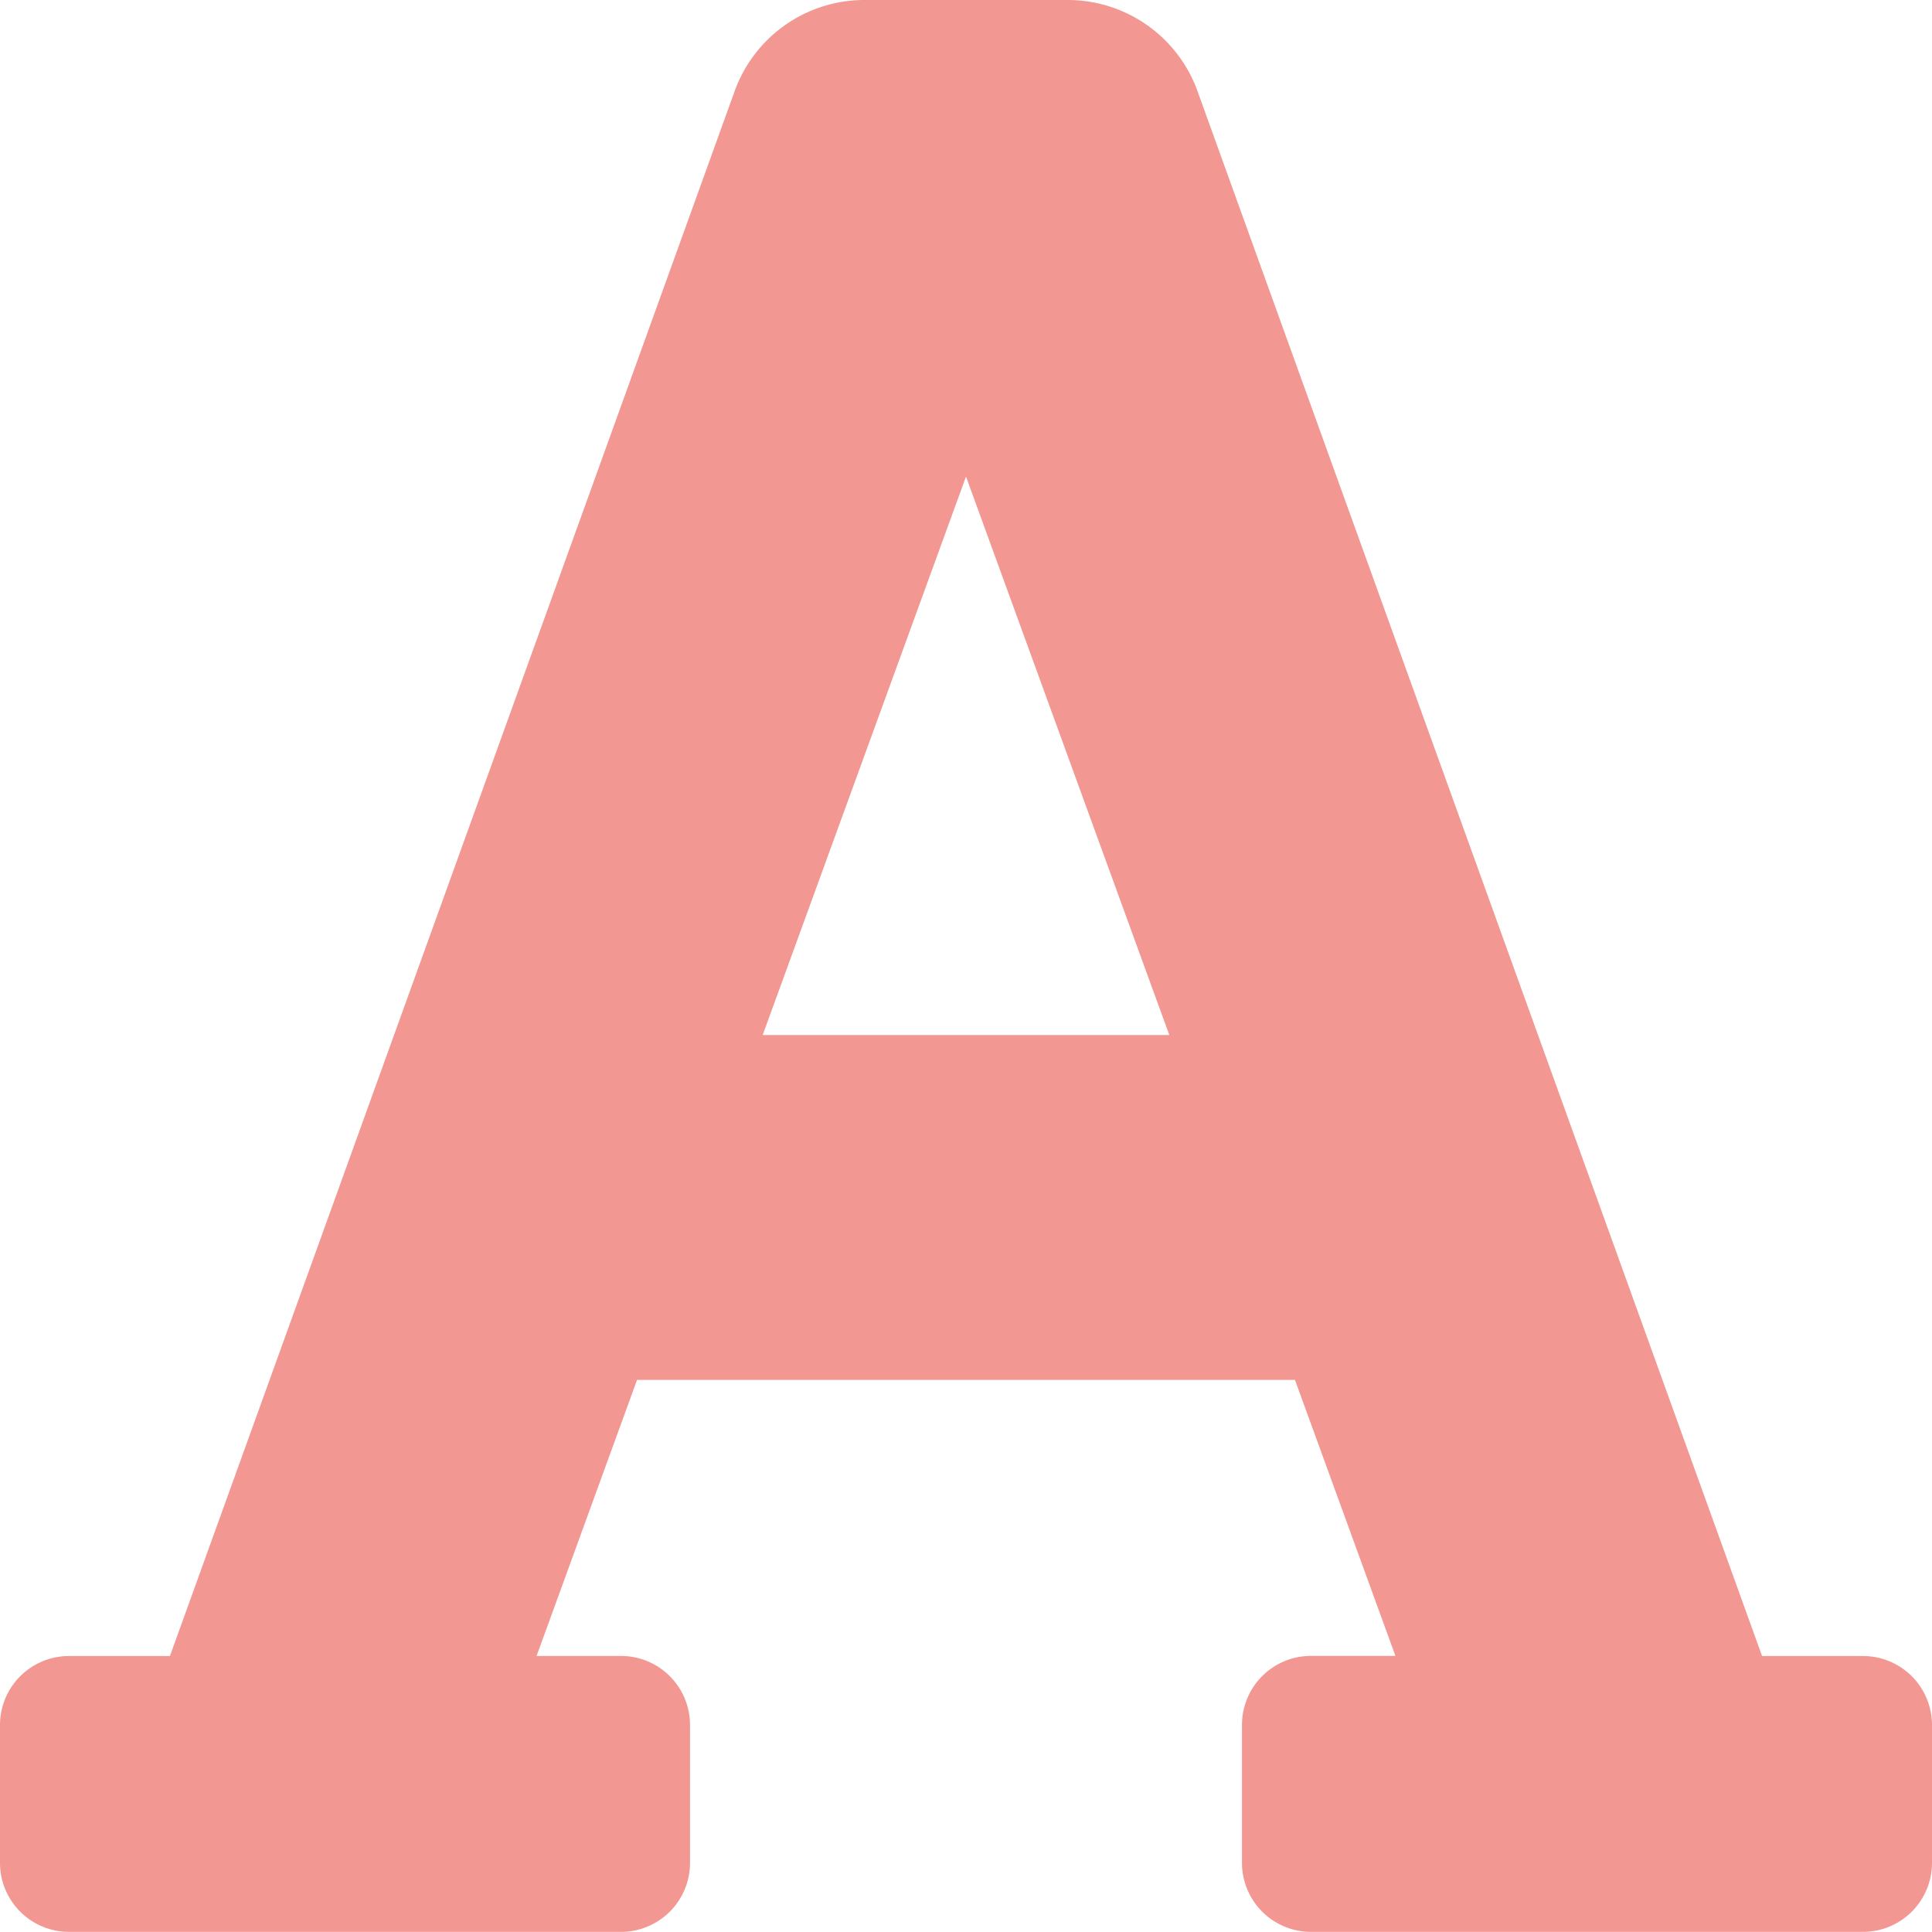 <svg xmlns="http://www.w3.org/2000/svg" width="29.752" height="29.752" viewBox="0 0 29.752 29.752">
  <path id="Icon_awesome-font" data-name="Icon awesome-font" d="M28.689,27.752H27.135L18.454,3.69a2.125,2.125,0,0,0-2.012-1.44H13.31A2.125,2.125,0,0,0,11.3,3.691L2.617,27.752H1.063A1.063,1.063,0,0,0,0,28.814v2.125A1.063,1.063,0,0,0,1.063,32h8.5a1.063,1.063,0,0,0,1.063-1.063V28.814a1.063,1.063,0,0,0-1.063-1.063h-1.3L9.81,23.5H19.942l1.547,4.25h-1.3a1.063,1.063,0,0,0-1.063,1.063v2.125A1.063,1.063,0,0,0,20.189,32h8.5a1.063,1.063,0,0,0,1.063-1.063V28.814A1.063,1.063,0,0,0,28.689,27.752ZM11.745,18.189l3.131-8.6,3.131,8.6Z" transform="translate(0 -2.25)" fill="#f29791"/>
</svg>
